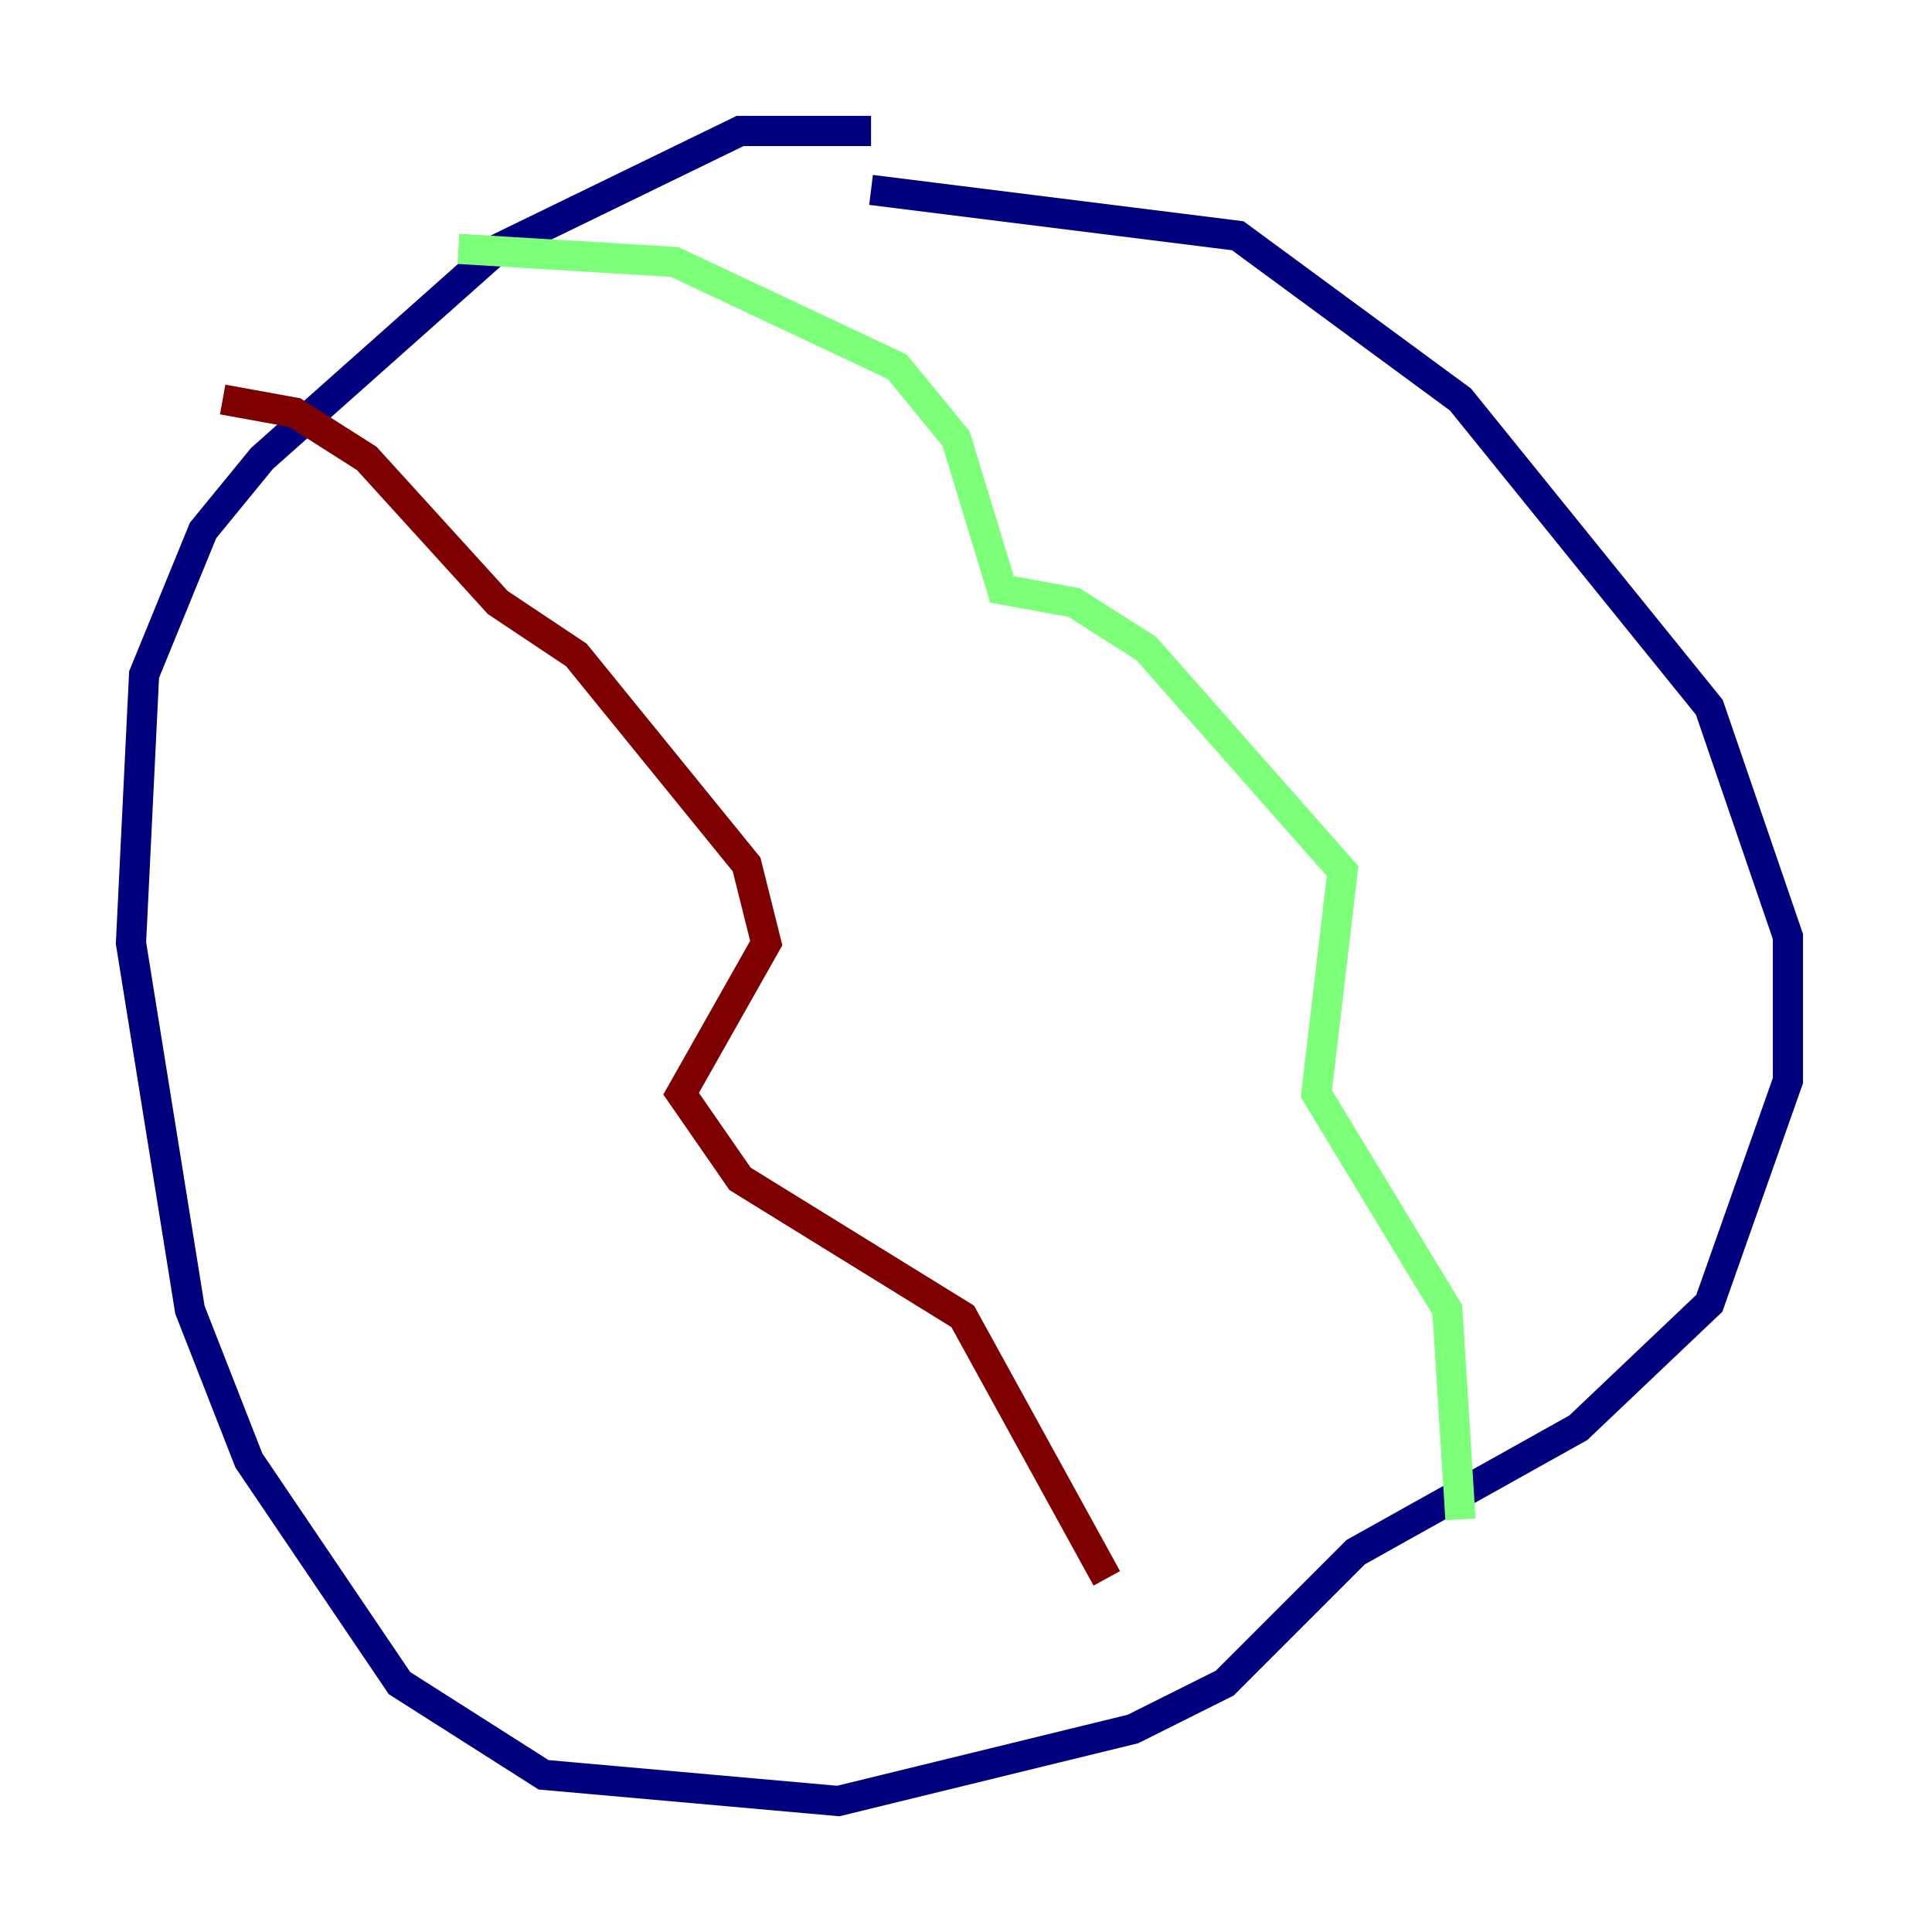 <?xml version="1.0" encoding="utf-8" ?>
<svg baseProfile="tiny" height="128" version="1.2" viewBox="0,0,128,128" width="128" xmlns="http://www.w3.org/2000/svg" xmlns:ev="http://www.w3.org/2001/xml-events" xmlns:xlink="http://www.w3.org/1999/xlink"><defs /><polyline fill="none" points="57.709,12.583 82.007,15.62 96.759,26.468 113.248,46.861 118.454,62.047 118.454,71.593 113.248,86.346 104.57,94.59 89.817,102.834 81.139,111.512 75.064,114.549 55.539,119.322 36.014,117.586 26.468,111.512 16.488,96.759 12.583,86.78 8.678,62.481 9.546,44.691 13.451,35.146 17.356,30.373 32.976,16.488 49.031,8.678 57.709,8.678" stroke="#00007f" stroke-width="2" /><polyline fill="none" points="30.373,16.488 44.691,17.356 59.444,24.298 63.349,29.071 66.386,39.051 71.159,39.919 75.932,42.956 88.949,57.709 87.214,72.461 95.891,86.78 96.759,100.664" stroke="#7cff79" stroke-width="2" /><polyline fill="none" points="14.752,26.468 19.525,27.336 24.298,30.373 32.976,39.919 38.183,43.39 49.464,57.275 50.766,62.481 45.125,72.461 49.031,78.102 63.783,87.214 73.329,104.57" stroke="#7f0000" stroke-width="2" /></svg>